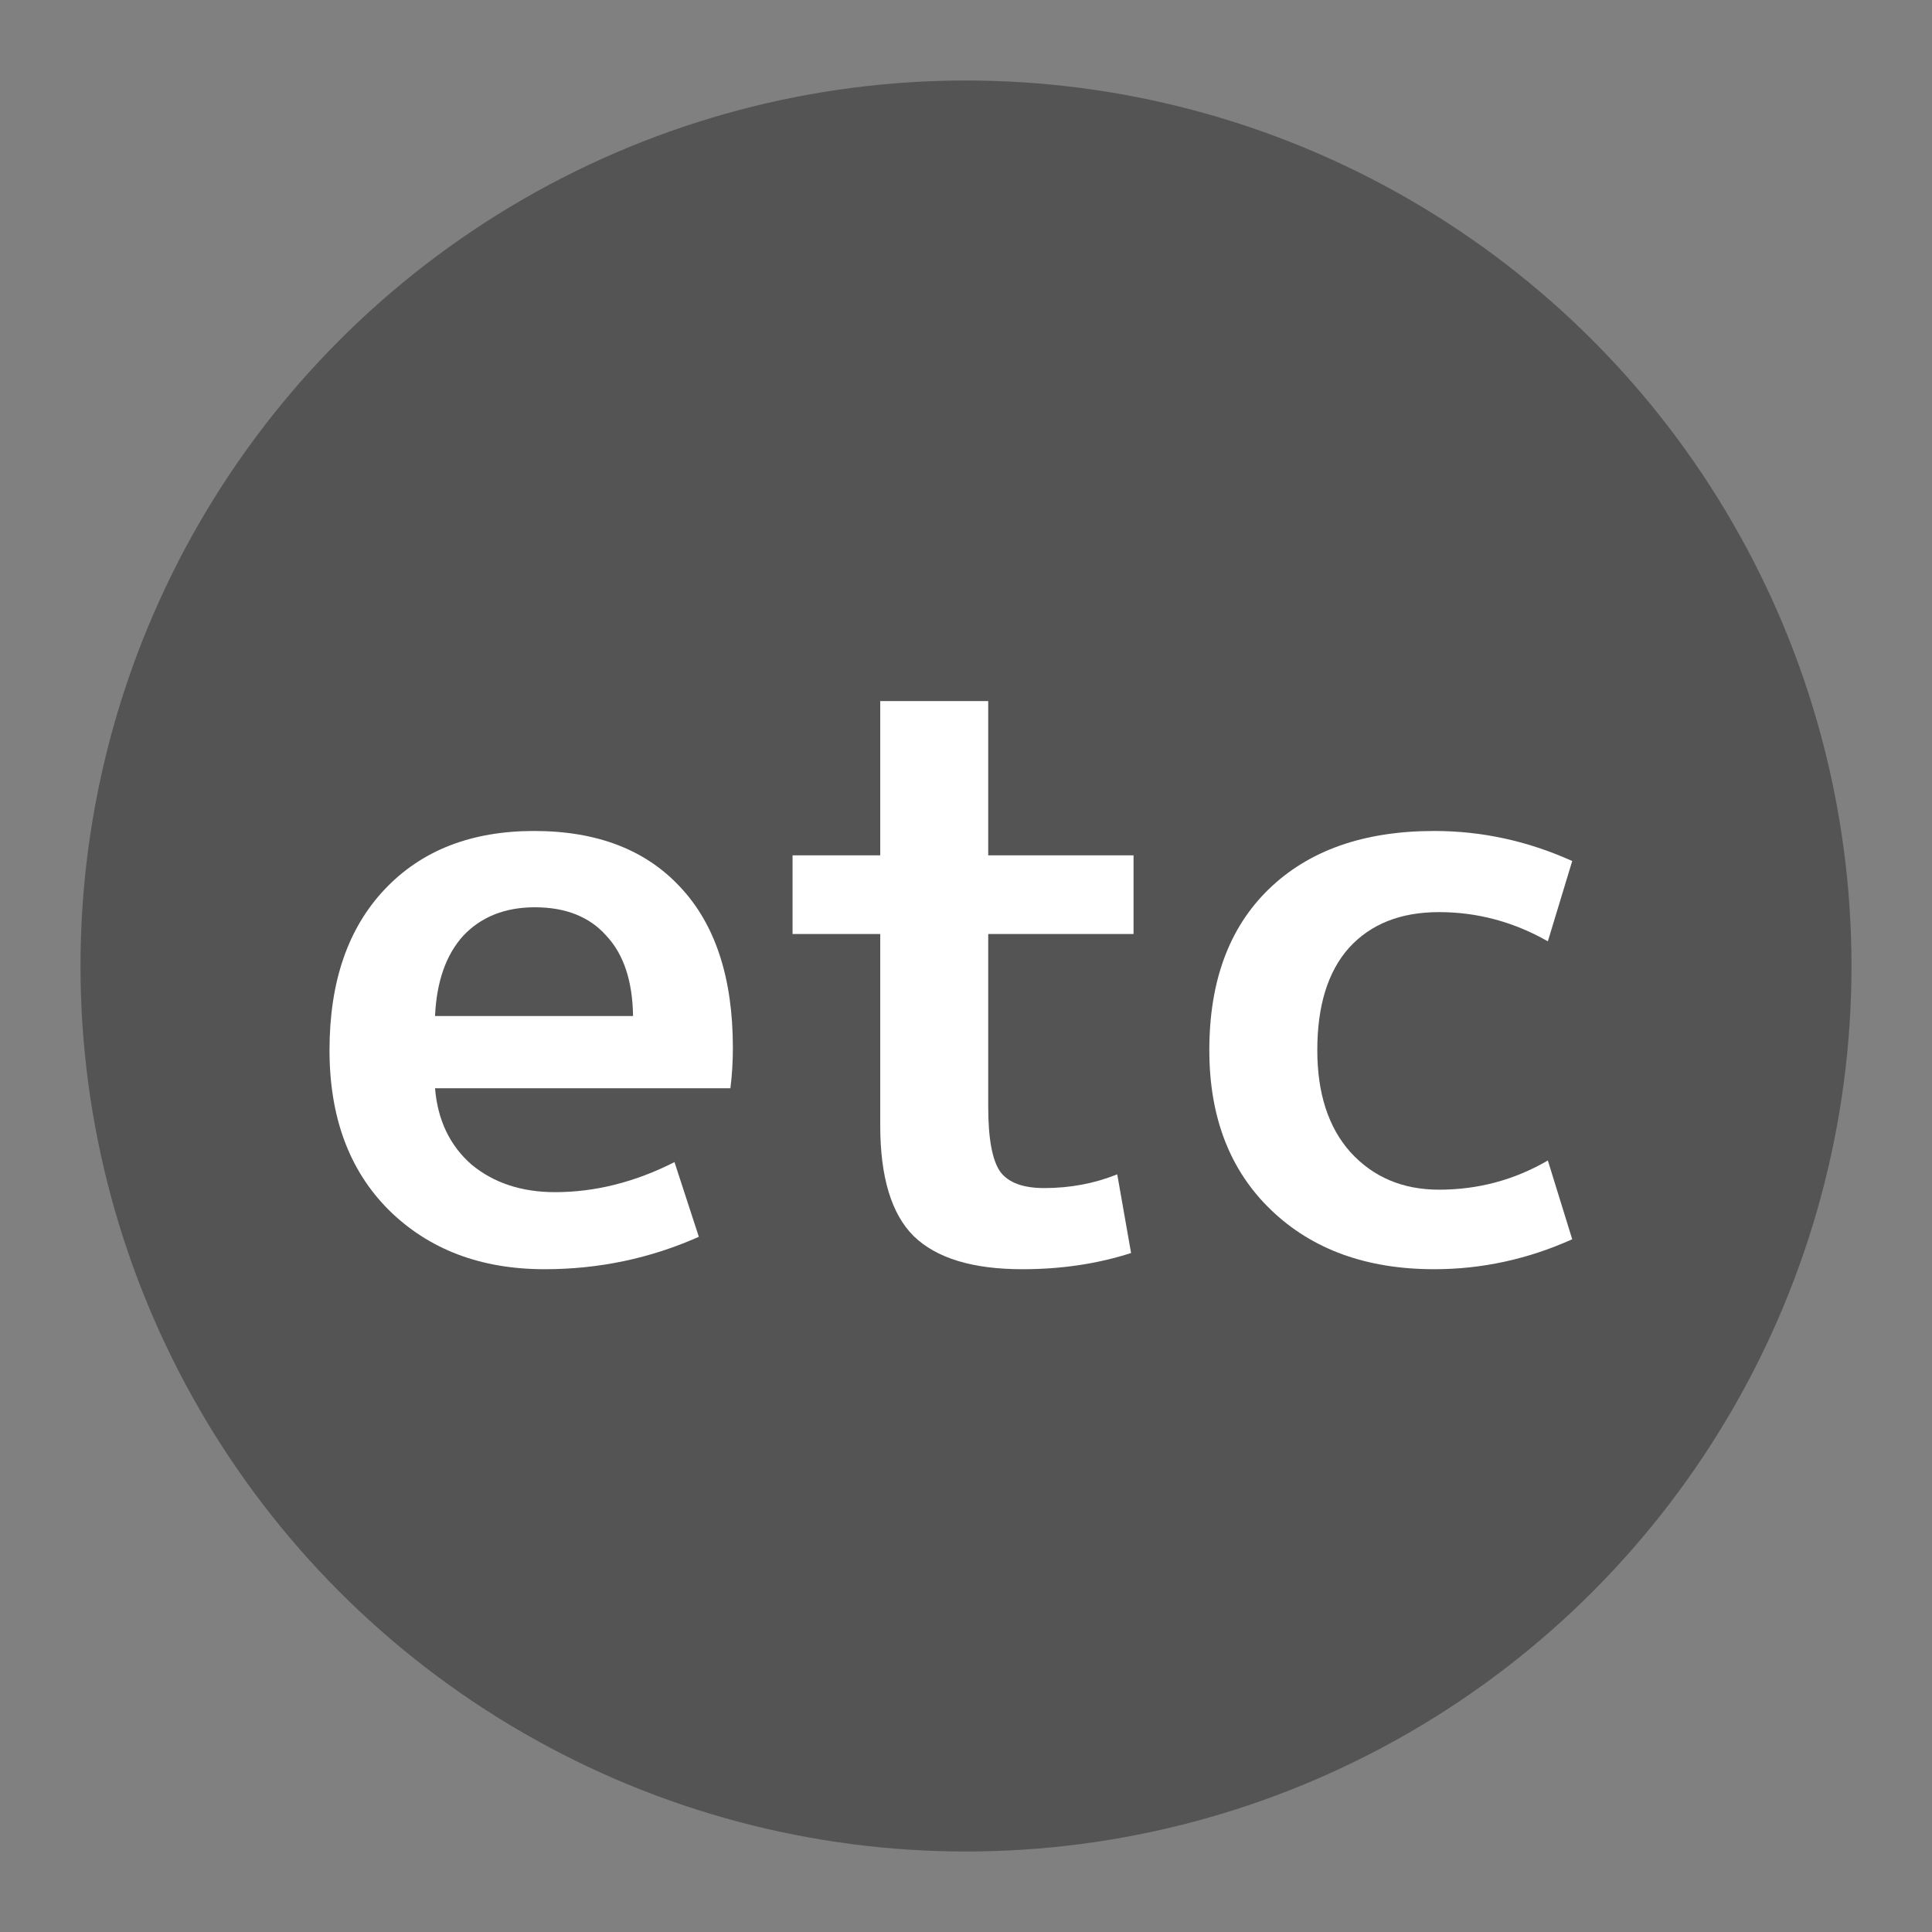<svg width="18" height="18" viewBox="0 0 18 18" fill="none" xmlns="http://www.w3.org/2000/svg">
<rect x="0" y="0" width="18" height="18" fill="#808080" stroke="none"/>
<circle cx="9" cy="9" r="8.25" fill="black" fill-opacity="0.34"/>
<path d="M14.421 10.812L14.648 11.546C14.234 11.732 13.806 11.825 13.362 11.825C12.732 11.825 12.225 11.641 11.842 11.273C11.459 10.905 11.267 10.409 11.267 9.784C11.267 9.143 11.451 8.644 11.819 8.286C12.192 7.923 12.707 7.742 13.362 7.742C13.806 7.742 14.234 7.835 14.648 8.022L14.421 8.77C14.103 8.589 13.765 8.498 13.407 8.498C13.049 8.498 12.77 8.609 12.568 8.831C12.371 9.053 12.273 9.37 12.273 9.784C12.273 10.187 12.376 10.505 12.583 10.736C12.795 10.968 13.07 11.084 13.407 11.084C13.77 11.084 14.108 10.994 14.421 10.812Z" fill="white"/>
<path d="M9.207 7.969H10.561V8.702H9.207V10.313C9.207 10.61 9.245 10.812 9.32 10.918C9.396 11.019 9.532 11.069 9.729 11.069C9.971 11.069 10.198 11.026 10.409 10.941L10.538 11.674C10.225 11.775 9.888 11.825 9.525 11.825C9.061 11.825 8.723 11.722 8.511 11.515C8.305 11.309 8.201 10.966 8.201 10.487V8.702H7.384V7.969H8.201V6.532H9.207V7.969Z" fill="white"/>
<path d="M4.053 9.466H5.898C5.893 9.138 5.81 8.889 5.648 8.717C5.492 8.541 5.27 8.453 4.983 8.453C4.706 8.453 4.484 8.541 4.317 8.717C4.156 8.894 4.068 9.143 4.053 9.466ZM4.053 10.139C4.078 10.437 4.191 10.673 4.393 10.85C4.6 11.021 4.859 11.107 5.172 11.107C5.545 11.107 5.916 11.014 6.284 10.827L6.511 11.523C6.057 11.725 5.578 11.825 5.074 11.825C4.479 11.825 3.995 11.641 3.622 11.273C3.254 10.905 3.07 10.409 3.07 9.784C3.07 9.148 3.241 8.649 3.584 8.286C3.927 7.923 4.391 7.742 4.975 7.742C5.56 7.742 6.014 7.916 6.337 8.264C6.664 8.611 6.828 9.111 6.828 9.761C6.828 9.887 6.821 10.013 6.805 10.139H4.053Z" fill="white"/>
</svg>
